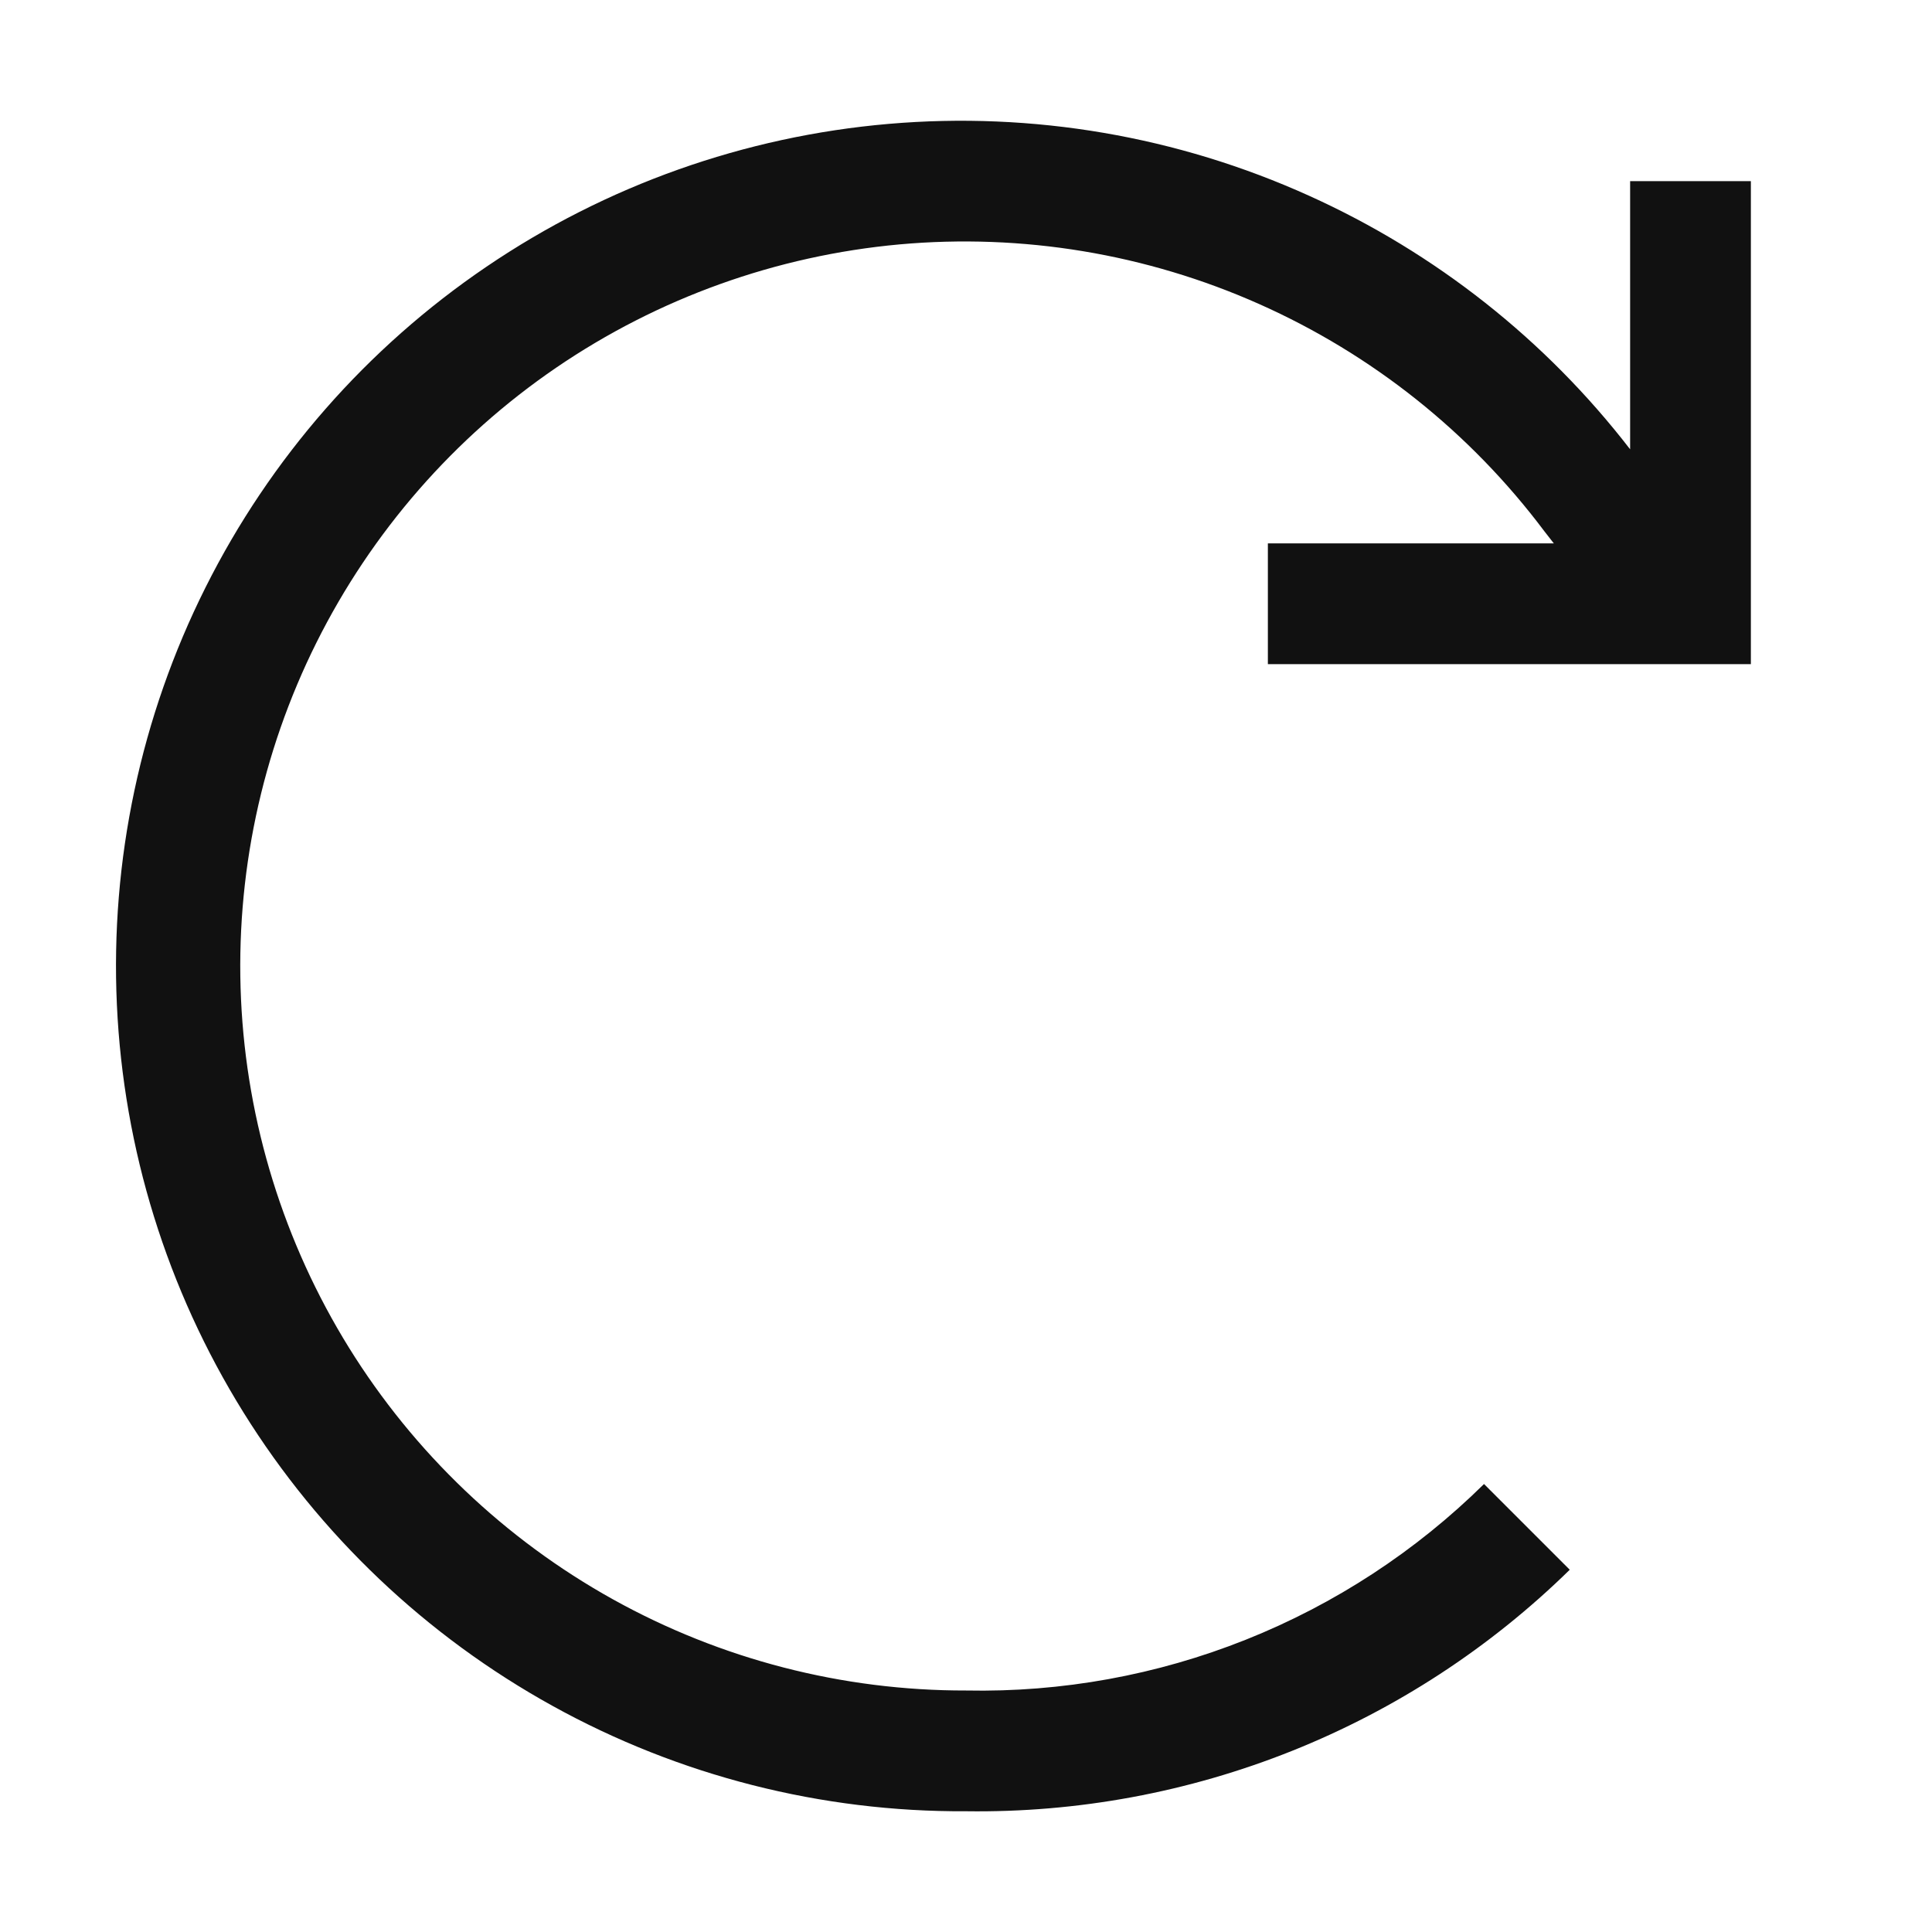 <svg width="16" height="16" viewBox="0 0 16 16" fill="none" xmlns="http://www.w3.org/2000/svg">
<path fill-rule="evenodd" clip-rule="evenodd" d="M13.5 3.721V1.5H14.5V4.5V5.5H13.5H10.5V4.5H12.868C12.842 4.466 12.816 4.433 12.79 4.4C12.176 3.581 11.363 2.934 10.428 2.518C9.493 2.102 8.468 1.932 7.449 2.024C6.43 2.117 5.451 2.468 4.606 3.045C3.761 3.622 3.078 4.406 2.621 5.321C2.164 6.237 1.949 7.254 1.996 8.276C2.043 9.298 2.351 10.291 2.89 11.161C3.429 12.03 4.182 12.748 5.076 13.245C5.97 13.742 6.977 14.002 8 14C8.793 14.016 9.581 13.873 10.318 13.579C11.055 13.285 11.725 12.847 12.29 12.29L13 13C12.34 13.647 11.558 14.157 10.7 14.5C9.842 14.843 8.924 15.013 8 15C6.803 15.007 5.624 14.707 4.577 14.128C3.529 13.549 2.647 12.712 2.015 11.695C1.383 10.678 1.023 9.517 0.968 8.321C0.913 7.125 1.166 5.935 1.702 4.865C2.238 3.795 3.039 2.88 4.03 2.208C5.02 1.536 6.166 1.129 7.359 1.026C8.552 0.923 9.751 1.128 10.841 1.621C11.887 2.093 12.8 2.814 13.5 3.721Z" fill="#111111"/>
</svg>

